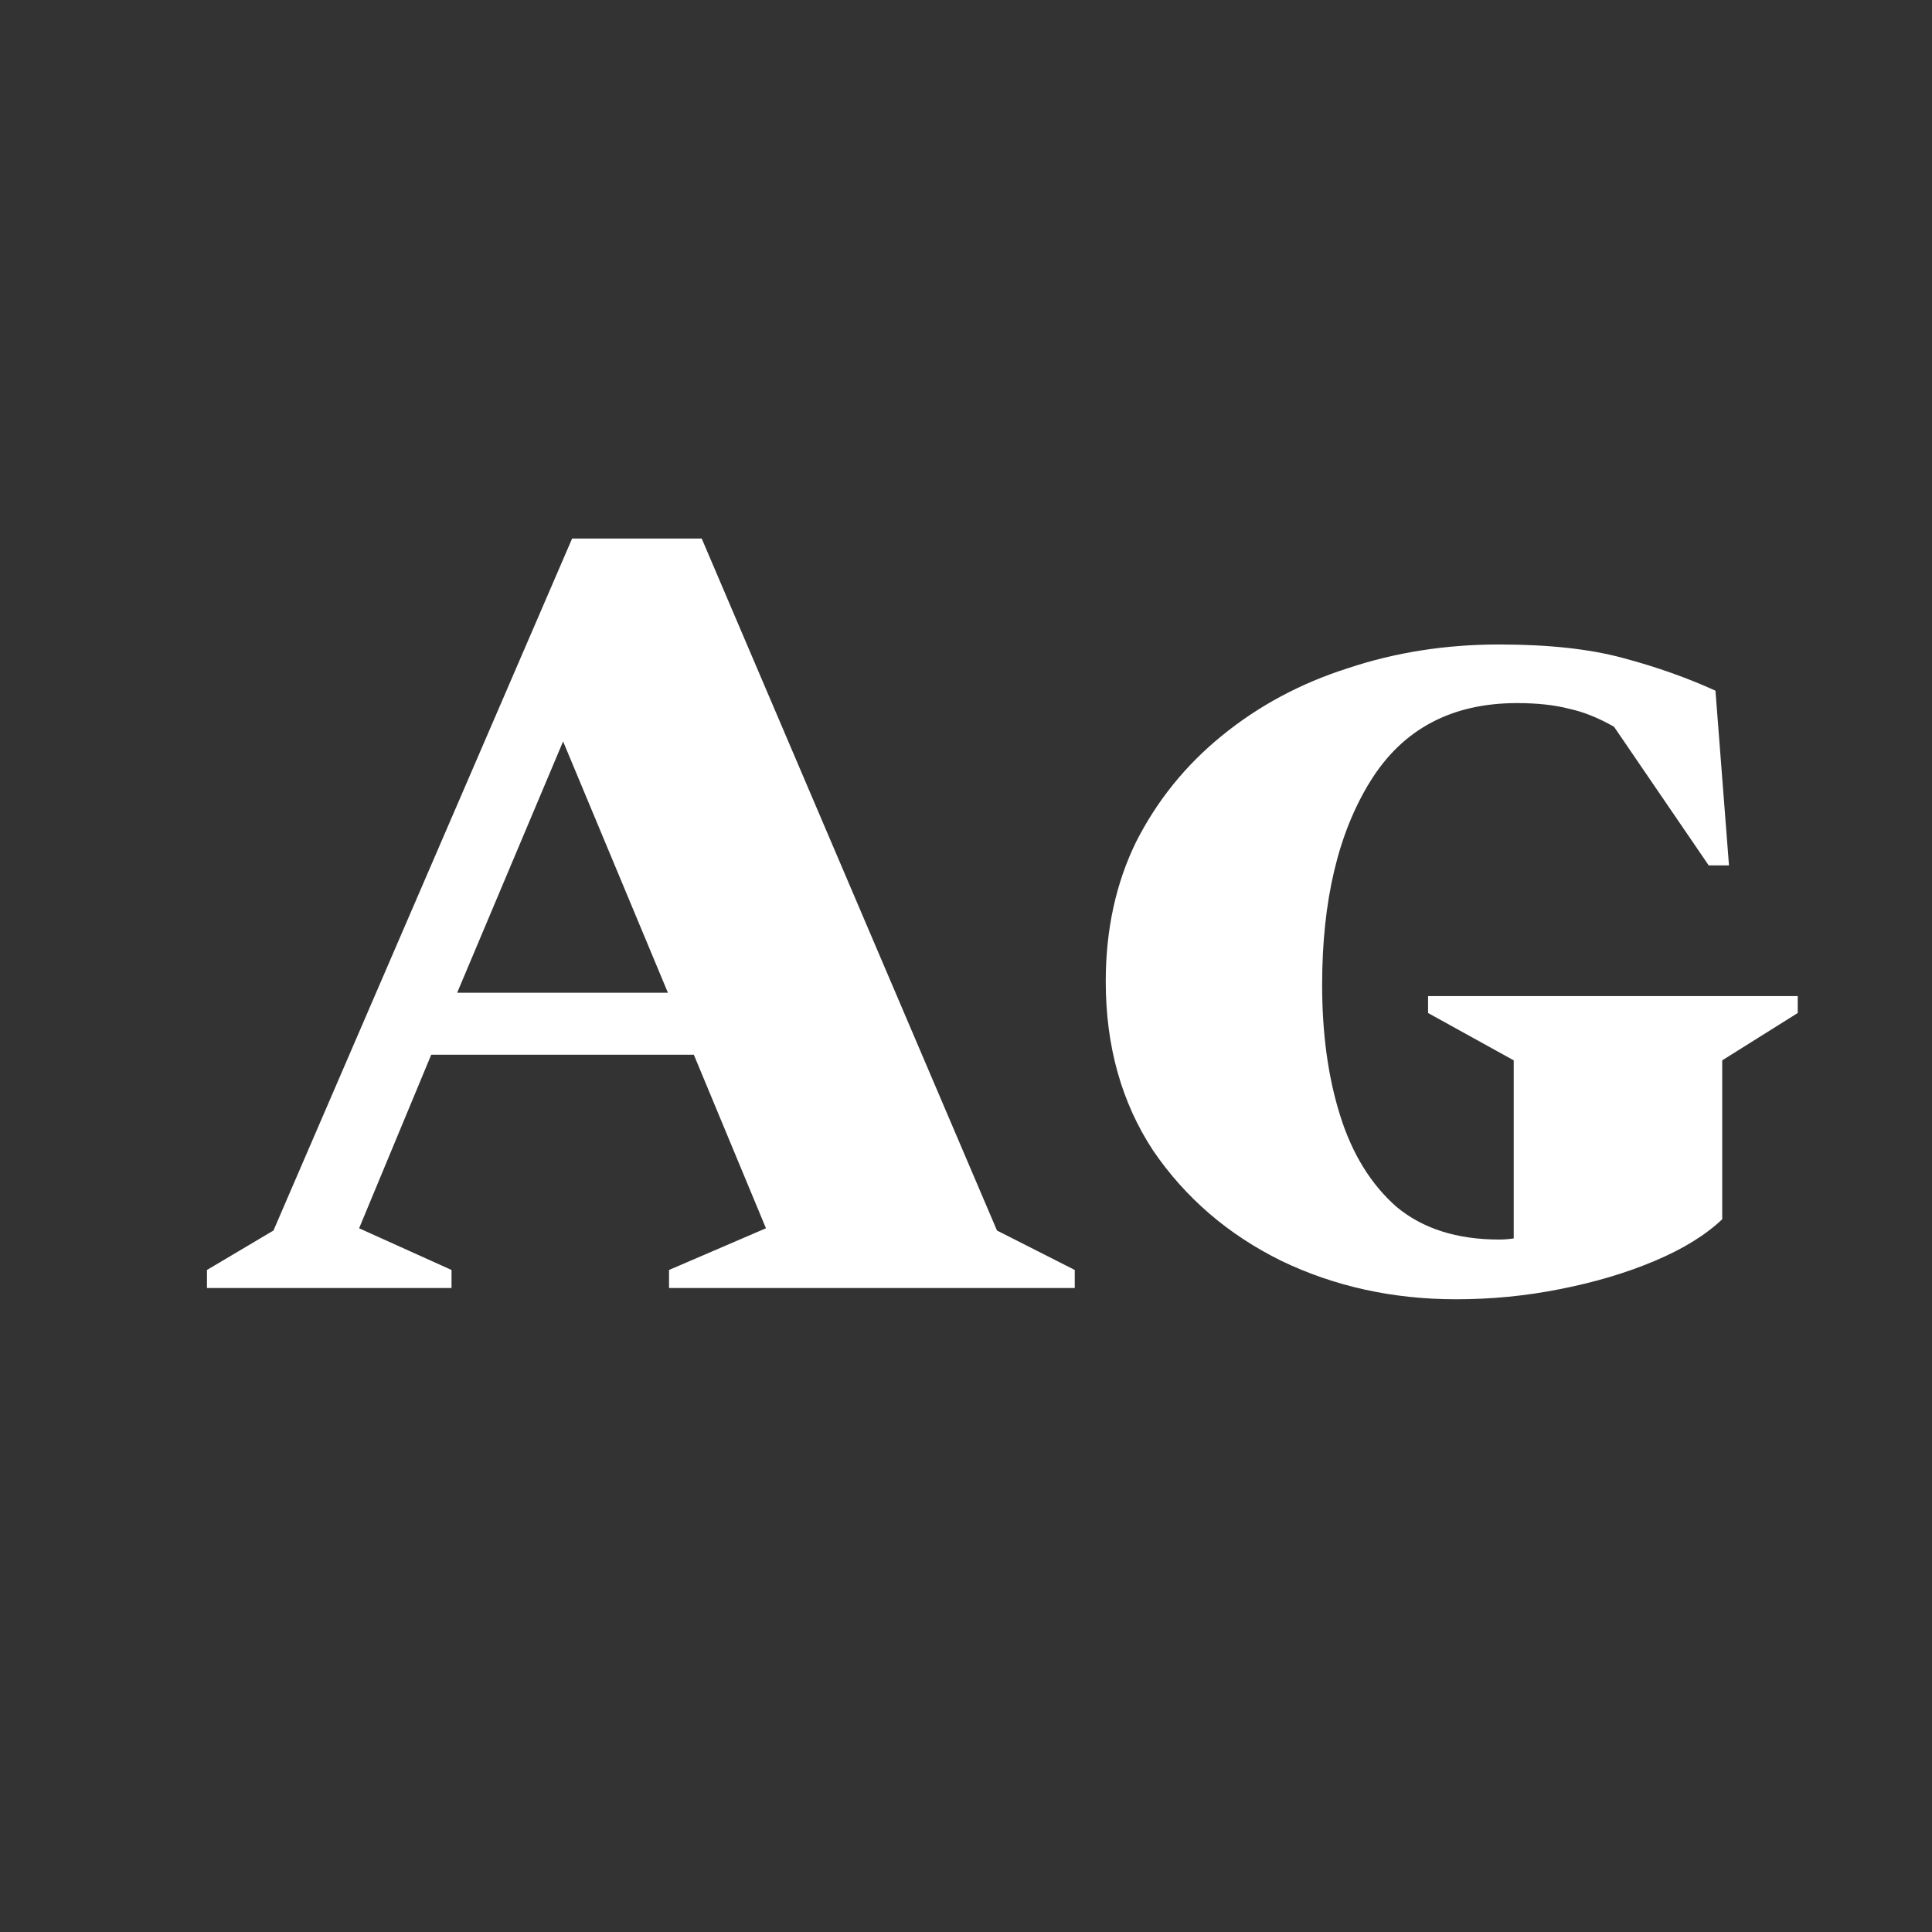 <svg width="24" height="24" viewBox="0 0 24 24" fill="none" xmlns="http://www.w3.org/2000/svg">
<rect x="0" y="0" width="24" height="24" fill="#333333" stroke="none"/>
<path d="M2.571 16V15.776L3.397 15.286L7.107 6.69H8.717L12.385 15.286L13.351 15.776V16H8.311V15.776L9.515 15.258L8.619 13.102H5.357L4.461 15.258L5.609 15.776V16H2.571ZM5.679 12.332H8.297L6.995 9.21L5.679 12.332ZM18.09 16.14C17.306 16.14 16.582 15.982 15.92 15.664C15.257 15.338 14.725 14.88 14.324 14.292C13.932 13.695 13.736 12.995 13.736 12.192C13.736 11.548 13.862 10.97 14.114 10.456C14.375 9.943 14.73 9.504 15.178 9.14C15.635 8.767 16.158 8.487 16.746 8.3C17.334 8.104 17.959 8.006 18.622 8.006C19.238 8.006 19.751 8.062 20.162 8.174C20.582 8.286 20.964 8.422 21.31 8.58L21.478 10.75H21.226L20.05 9.028C19.854 8.916 19.667 8.842 19.49 8.804C19.312 8.758 19.098 8.734 18.846 8.734C18.034 8.734 17.427 9.056 17.026 9.7C16.624 10.344 16.424 11.189 16.424 12.234C16.424 12.841 16.498 13.382 16.648 13.858C16.797 14.334 17.03 14.712 17.348 14.992C17.674 15.263 18.099 15.398 18.622 15.398C18.678 15.398 18.738 15.394 18.804 15.384V13.172L17.74 12.584V12.374H22.332V12.584L21.394 13.172V15.146C21.188 15.342 20.908 15.515 20.554 15.664C20.199 15.814 19.807 15.93 19.378 16.014C18.958 16.098 18.528 16.14 18.09 16.14Z" fill="white"/>
</svg>
